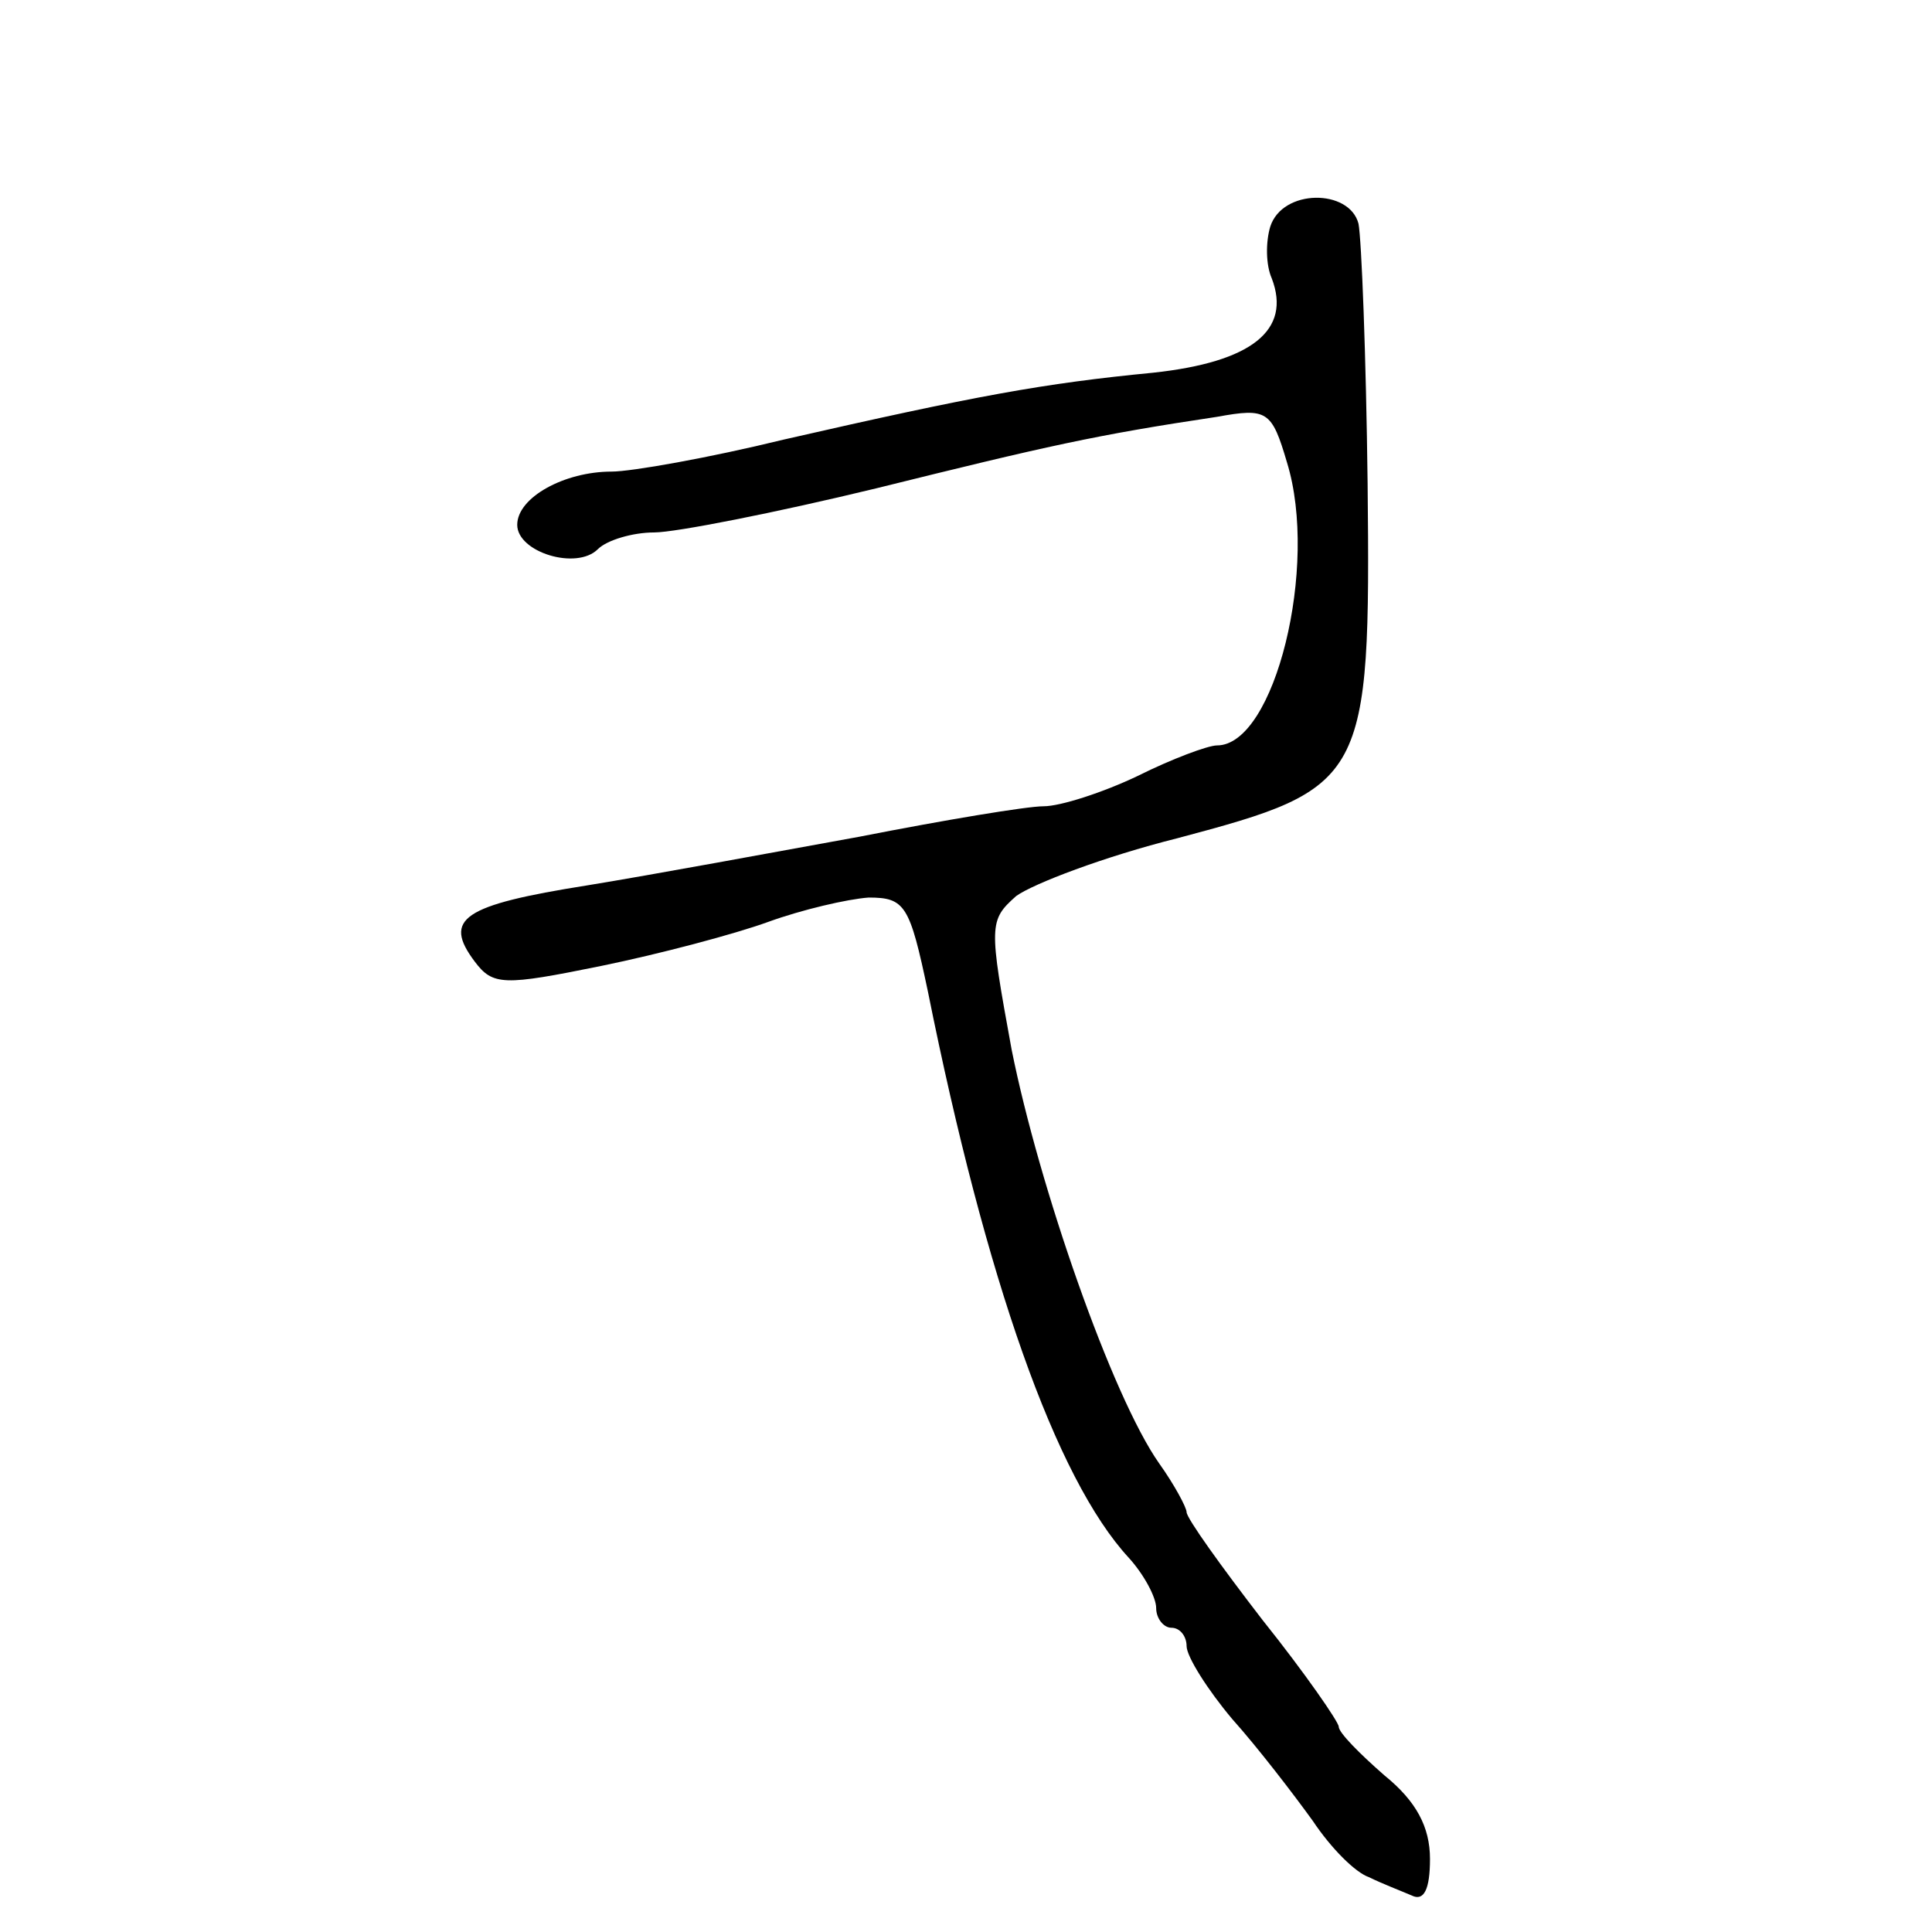<?xml version="1.0" standalone="no"?>
<!DOCTYPE svg PUBLIC "-//W3C//DTD SVG 20010904//EN"
 "http://www.w3.org/TR/2001/REC-SVG-20010904/DTD/svg10.dtd">
<svg version="1.0" xmlns="http://www.w3.org/2000/svg"
 width="127pt" height="127pt" viewBox="0 0 127 127"
 preserveAspectRatio="xMidYMid meet">
<g transform="translate(0,127) scale(0.1,-0.1)"
fill="#000000" stroke="none">
<path d="M835 1121 c-3 -10 -3 -25 1 -34 13 -34 -13 -55 -78 -62 -72 -7 -116
-15 -243 -44 -49 -12 -100 -21 -113 -21 -31 0 -62 -17 -62 -35 0 -18 39 -30
53 -16 6 6 23 11 37 11 14 0 80 13 146 29 113 28 144 35 224 47 33 6 36 4 46
-30 21 -68 -8 -186 -46 -186 -6 0 -30 -9 -52 -20 -23 -11 -51 -20 -62 -20 -11
0 -65 -9 -121 -20 -55 -10 -136 -25 -179 -32 -82 -13 -95 -22 -74 -50 12 -16
19 -16 83 -3 39 8 88 21 110 29 22 8 52 15 66 16 24 0 27 -5 39 -62 38 -189
84 -320 132 -372 10 -11 18 -26 18 -33 0 -7 5 -13 10 -13 6 0 10 -6 10 -12 0
-7 14 -29 30 -48 17 -19 40 -49 53 -67 12 -18 28 -34 37 -37 8 -4 21 -9 28
-12 8 -4 12 4 12 24 0 21 -9 38 -30 55 -16 14 -30 28 -30 32 0 3 -22 35 -50
70 -27 35 -50 67 -50 71 0 3 -8 18 -18 32 -31 44 -79 182 -97 272 -15 82 -15
85 3 101 11 8 58 26 106 38 124 33 127 37 125 233 -1 84 -4 161 -6 171 -6 23
-50 23 -58 -2z"/>
</g>
</svg>
